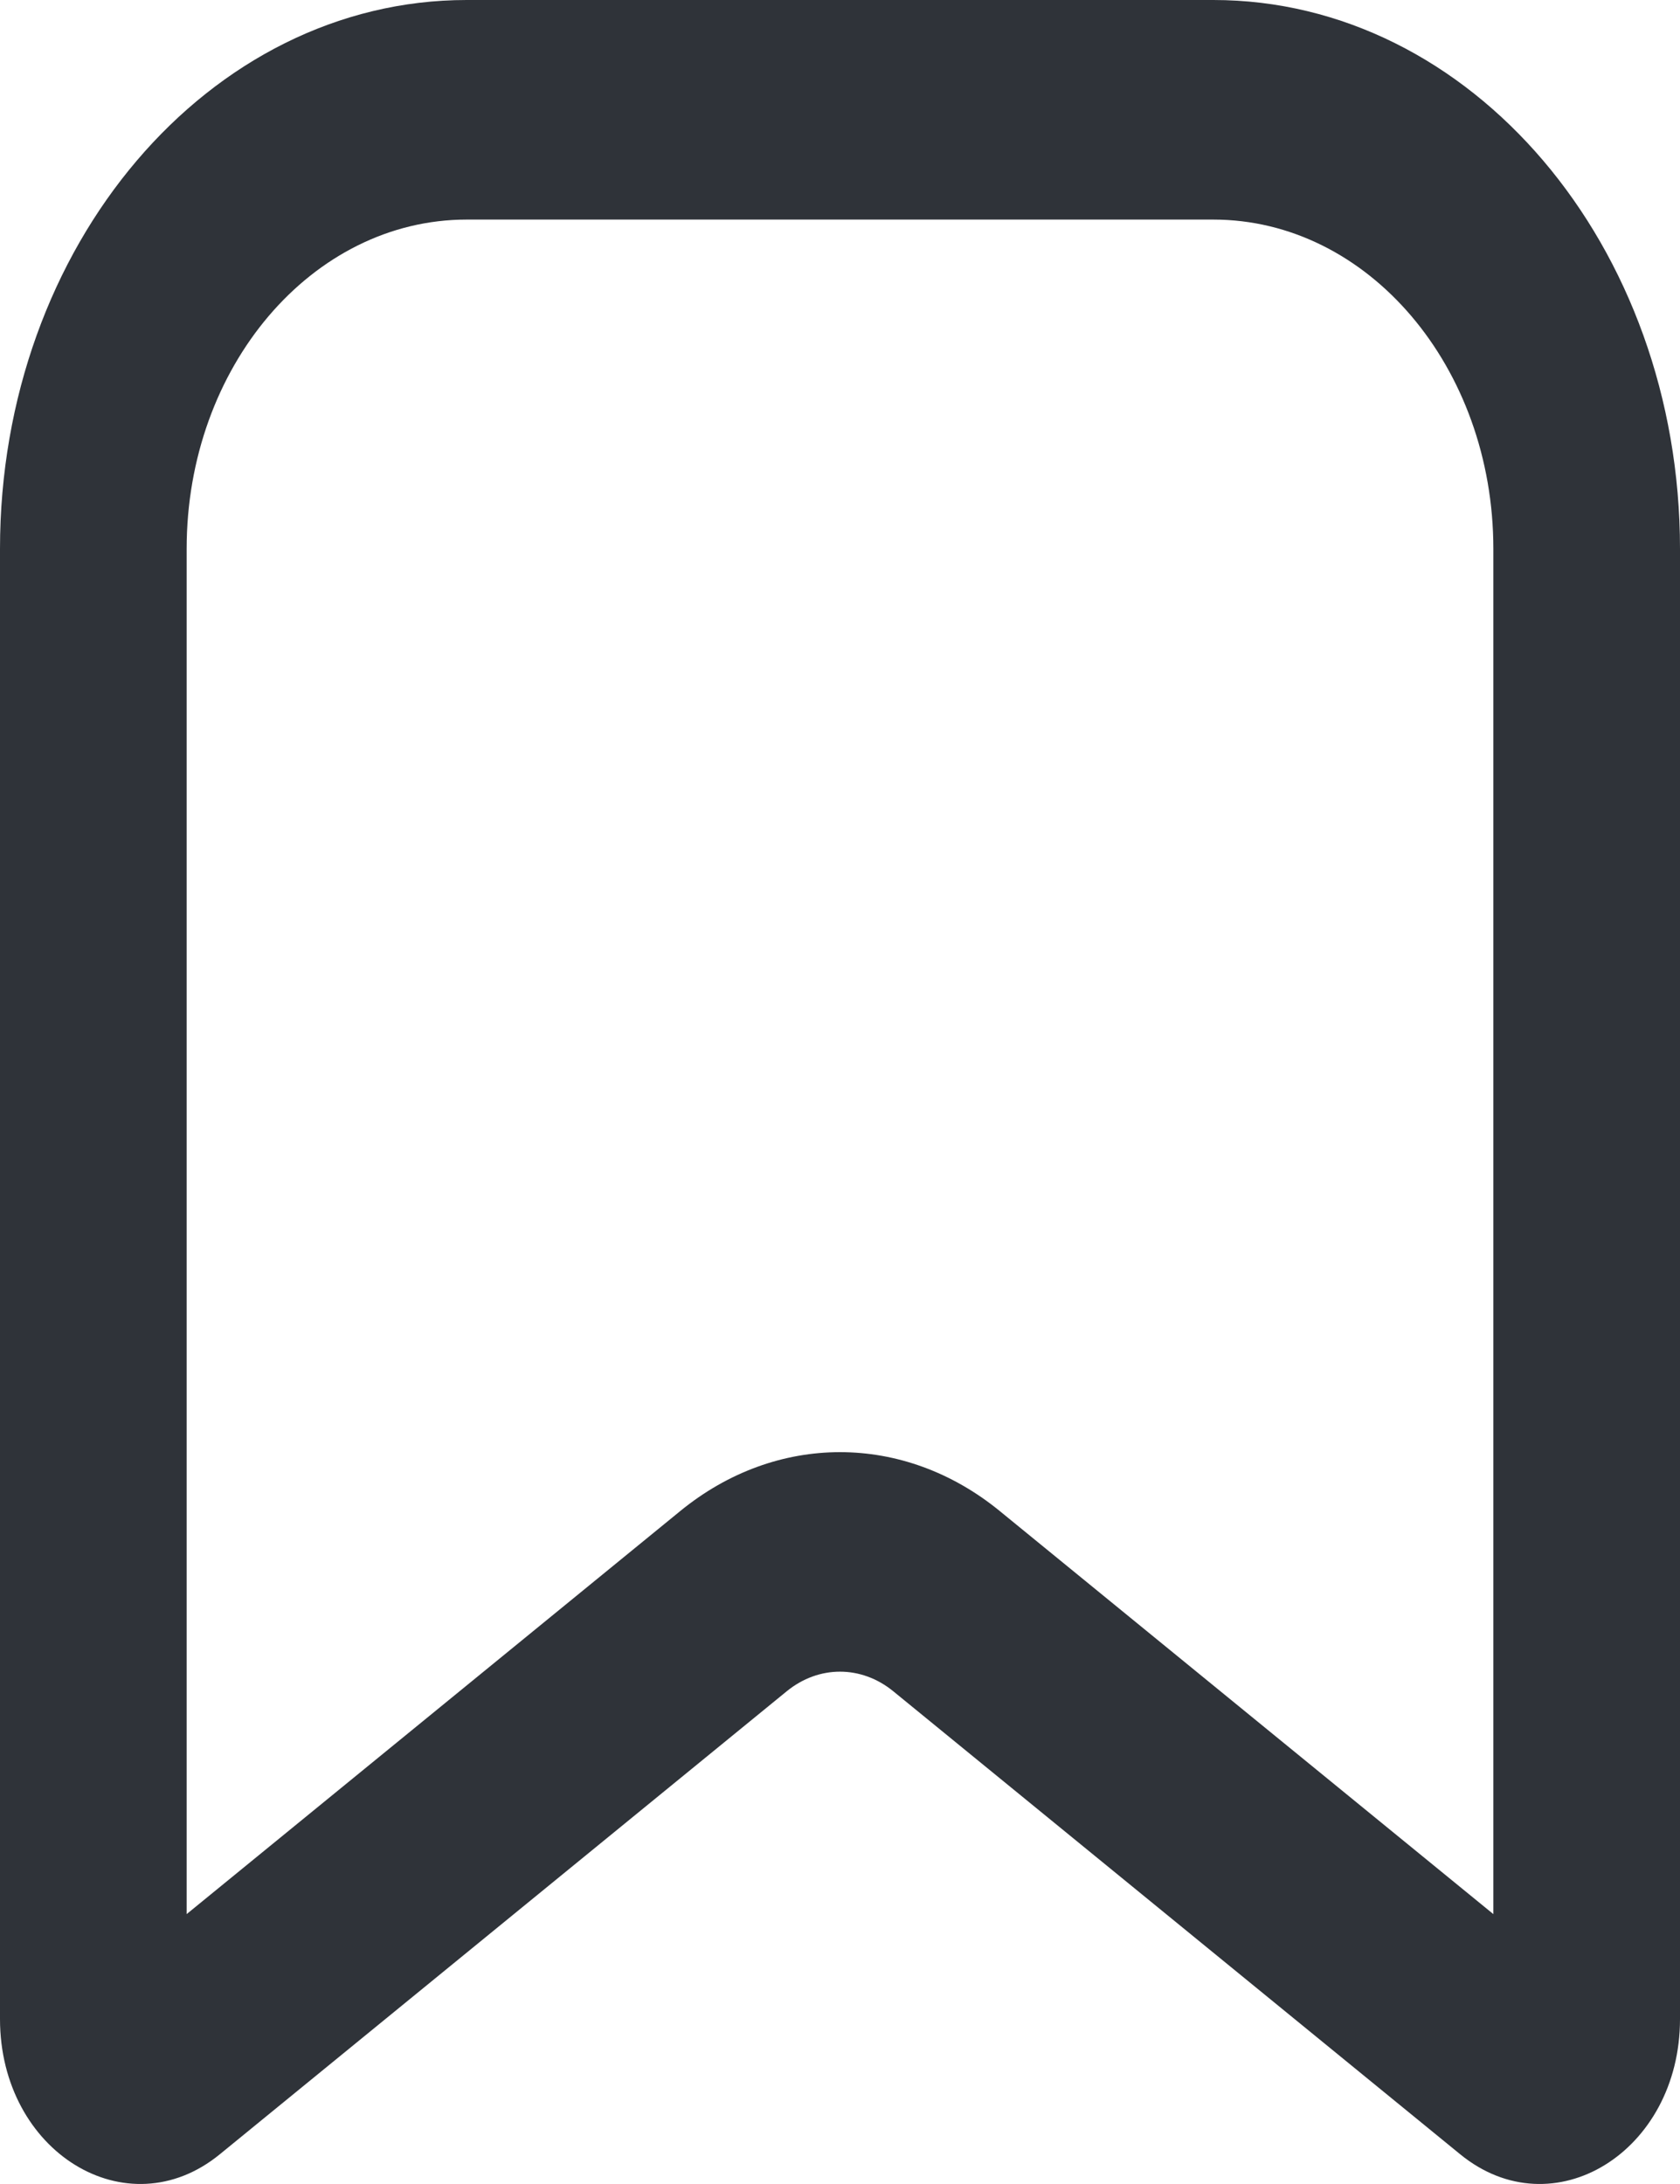 <svg width="20" height="26" viewBox="0 0 20 26" fill="none" xmlns="http://www.w3.org/2000/svg">
<path fill-rule="evenodd" clip-rule="evenodd" d="M0 6.534C0 2.925 2.487 0 5.556 0H14.444C17.513 0 20 2.925 20 6.534V24.036C20 25.619 18.488 26.549 17.383 25.646L10.634 20.134C10.253 19.823 9.747 19.823 9.366 20.134L2.617 25.646C1.512 26.549 0 25.619 0 24.036V6.534ZM5.556 2.614C3.715 2.614 2.222 4.369 2.222 6.534V22.787L8.099 17.988C9.242 17.054 10.758 17.054 11.901 17.988L17.778 22.787V6.534C17.778 4.369 16.285 2.614 14.444 2.614H5.556Z" fill="#2F3339"/>
</svg>
